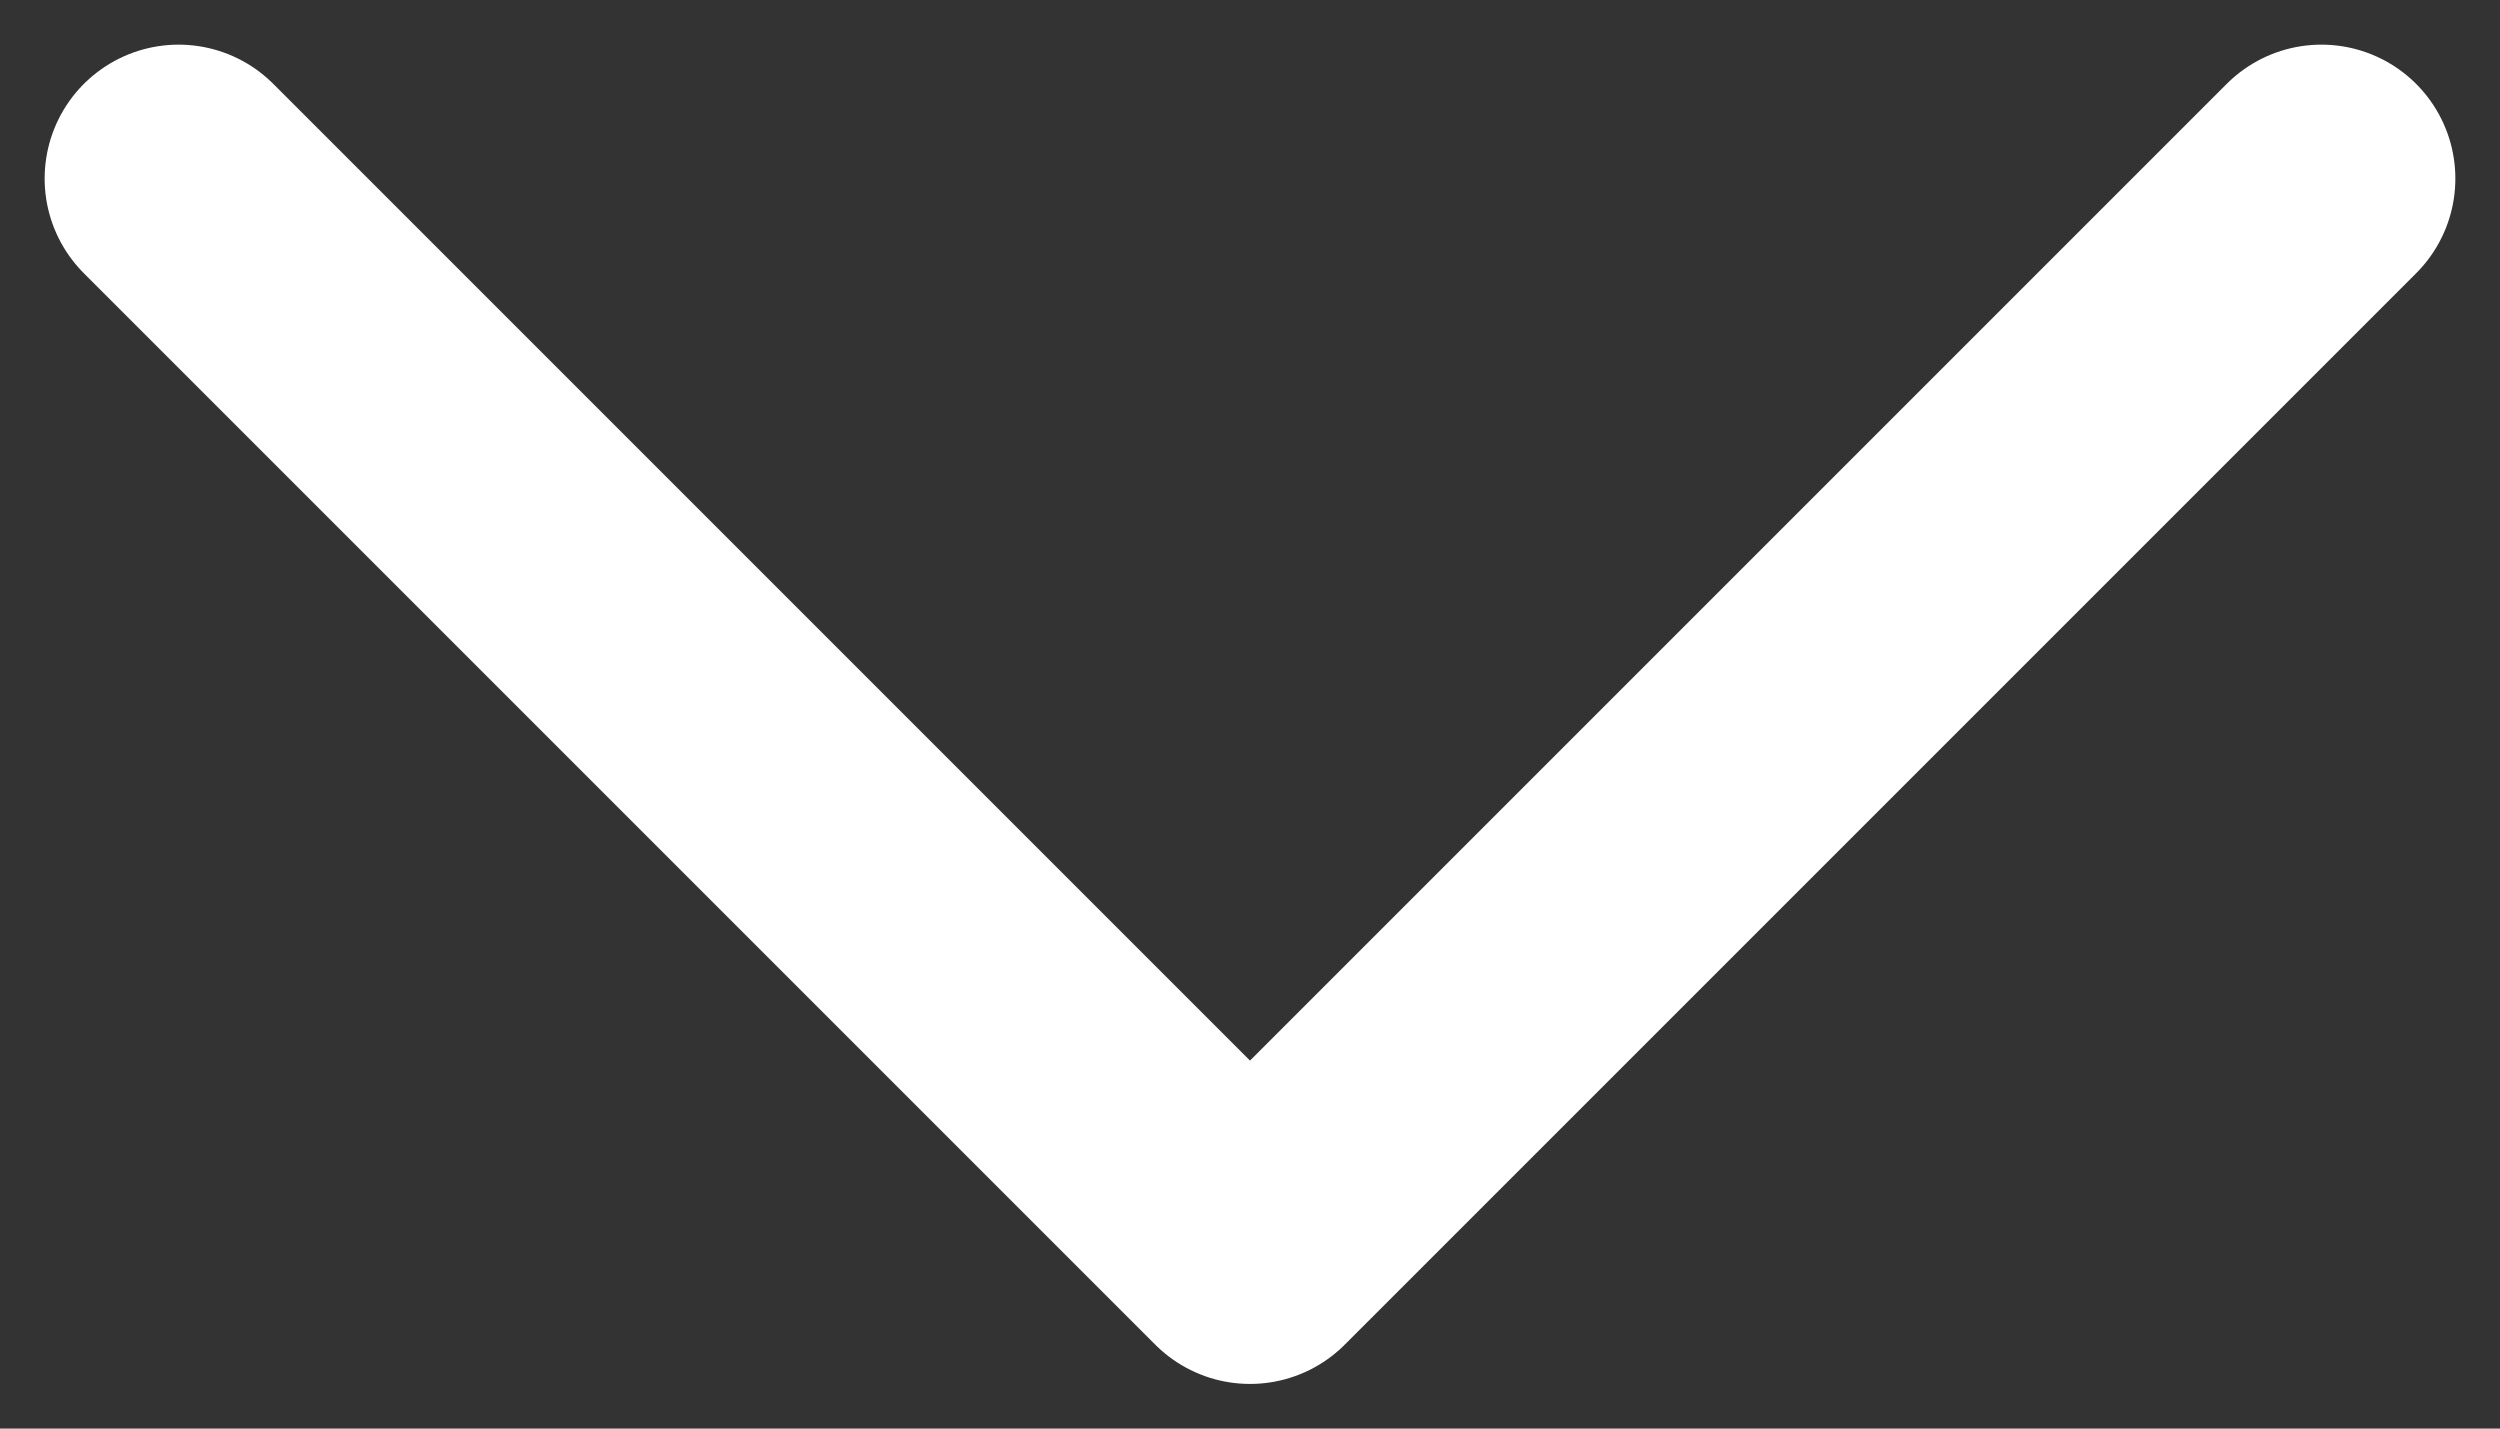 <svg width="14" height="8" fill="none" xmlns="http://www.w3.org/2000/svg"><rect width="100%" height="100%" fill="#333333" stroke="none"/><path d="M7 7L1 1m12 0L7 7" stroke="#fff" stroke-width="1.5" stroke-linecap="round" stroke-linejoin="round"/></svg>